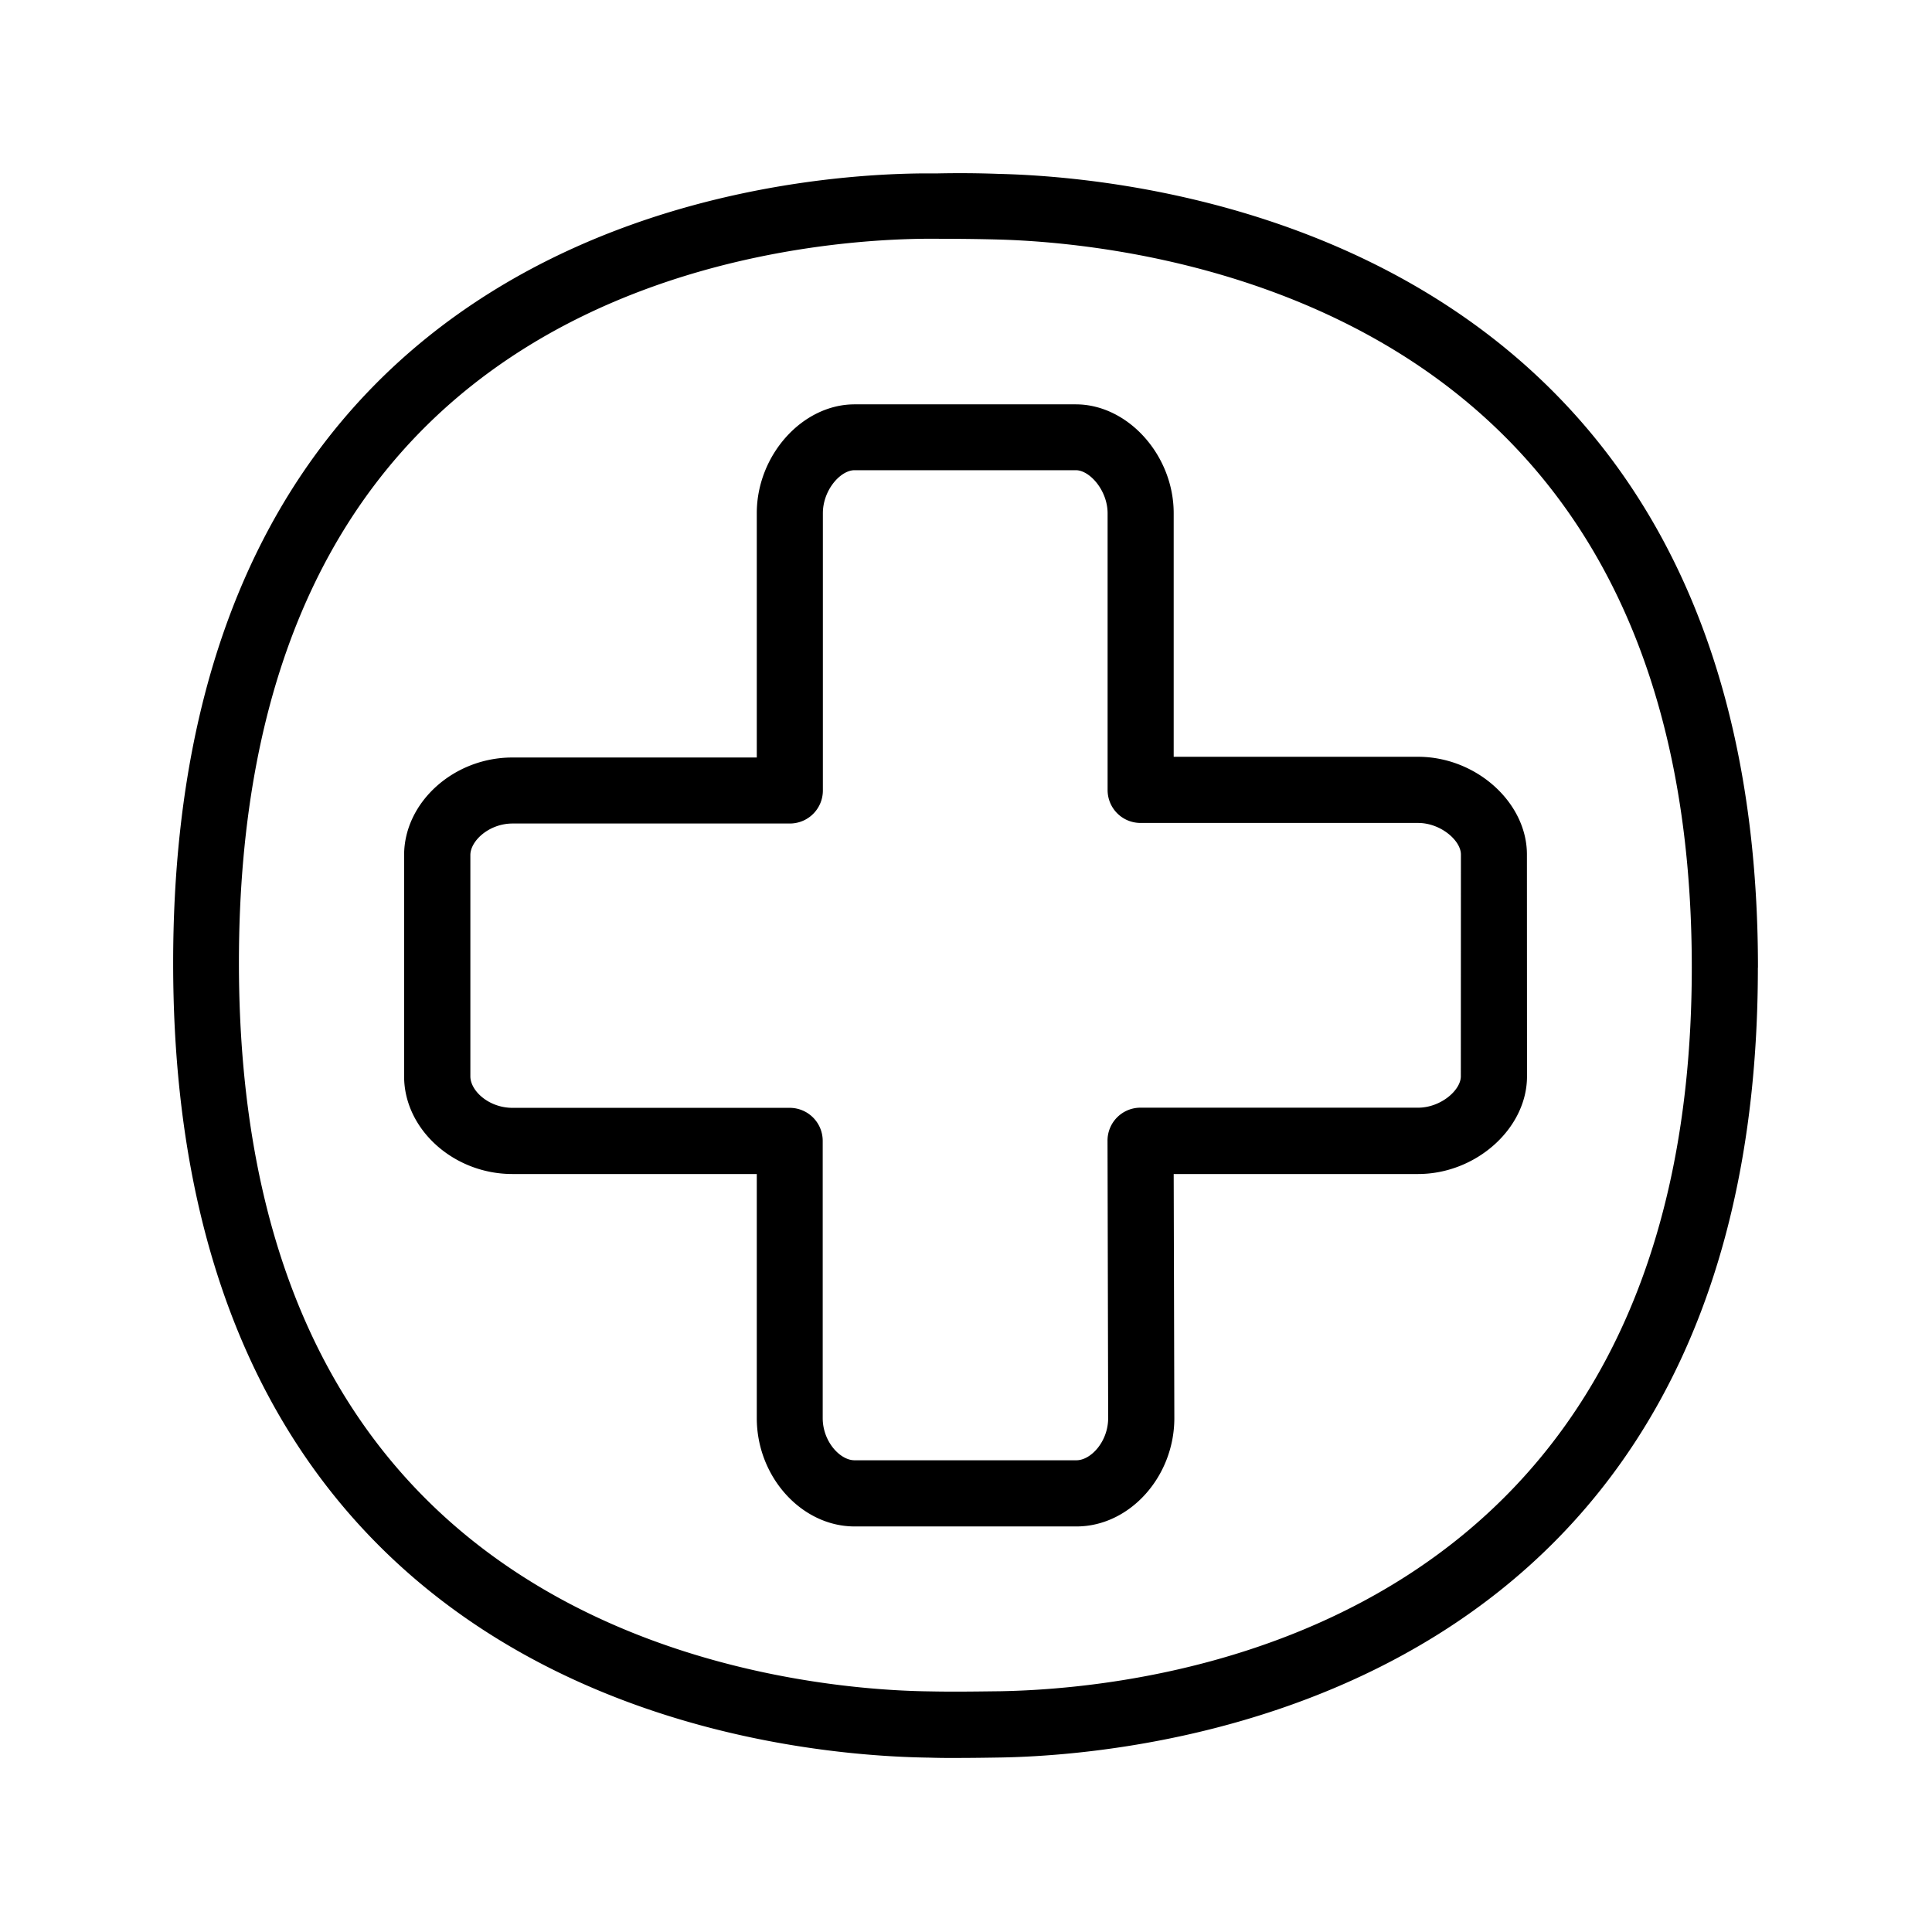 <svg xmlns="http://www.w3.org/2000/svg" width="24" height="24" fill="none"><path fill="#000" d="M21.838 12.02c0-9.054-7.505-9.815-9.432-9.86a13 13 0 0 0-.756-.006h-.177c-1.974.014-9.322.695-9.322 9.81 0 9.129 7.415 9.843 9.392 9.87q.152.005.309.004c.21 0 .414-.003.593-.006 1.877-.036 9.392-.74 9.392-9.812m-.821-.003c0 8.196-6.572 8.955-8.586 8.992-.176.002-.375.005-.58.005q-.15 0-.296-.003c-.86-.01-3.07-.173-5.014-1.398-2.37-1.492-3.572-4.067-3.572-7.655 0-3.583 1.19-6.148 3.538-7.625 1.927-1.212 4.12-1.358 4.972-1.367h.17c.253 0 .513.003.738.009.86.022 3.067.202 5.022 1.428 2.392 1.502 3.608 4.065 3.608 7.614m-2.869 1.353c0 .174-.252.392-.535.39h-3.445a.409.409 0 0 0-.409.412l.008 3.444c0 .292-.215.524-.394.524h-2.757c-.179 0-.395-.232-.395-.524v-3.445a.41.41 0 0 0-.409-.409H6.367c-.294 0-.524-.21-.524-.392v-2.748c0-.177.233-.392.524-.392h3.445a.41.41 0 0 0 .41-.41V6.376c0-.288.218-.535.394-.535h2.748c.174 0 .395.253.395.535v3.437c0 .227.182.41.41.41h3.447c.28 0 .532.218.532.392zm.821-2.756c0-.645-.63-1.213-1.353-1.213H14.58V6.375c0-.72-.569-1.352-1.216-1.352h-2.748c-.65 0-1.215.633-1.215 1.352V9.41H6.364c-.728 0-1.344.557-1.344 1.213v2.748c0 .658.616 1.213 1.344 1.213h3.037v3.033c0 .729.557 1.345 1.215 1.345h2.757c.658 0 1.215-.616 1.215-1.345l-.008-3.033h3.036c.72 0 1.353-.566 1.353-1.213z"/></svg>